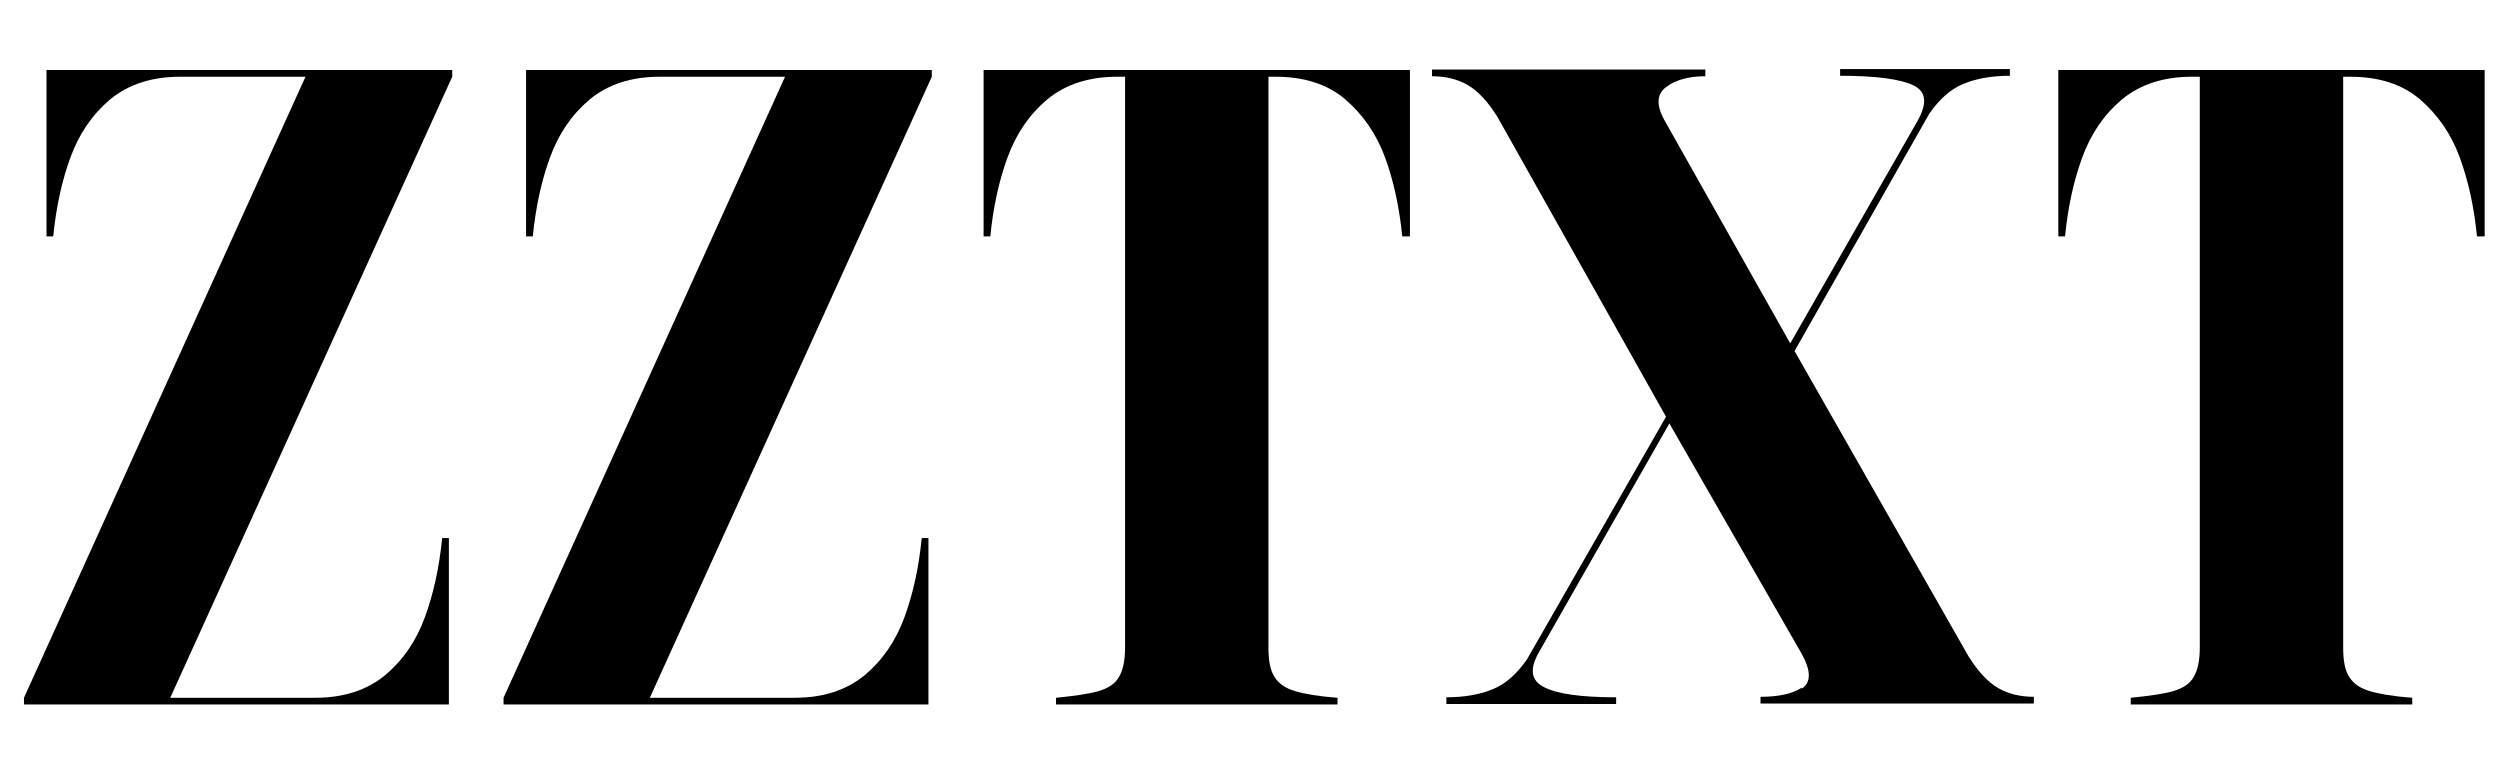 <?xml version="1.0" encoding="UTF-8"?>
<svg id="_图层_1" xmlns="http://www.w3.org/2000/svg" version="1.1" viewBox="0 0 521.3 160">
  <!-- Generator: Adobe Illustrator 29.0.0, SVG Export Plug-In . SVG Version: 2.1.0 Build 186)  -->
  <path d="M5,146.9v-1.4L63.7,16h-26.1c-6,0-10.8,1.6-14.6,4.7-3.8,3.2-6.5,7.2-8.3,12.1-1.8,4.9-3,10.4-3.6,16.5h-1.4V14.6h84.6v1.4l-58.8,129.5h30.2c6,0,10.8-1.6,14.6-4.7,3.8-3.2,6.5-7.2,8.3-12.1,1.8-4.9,3-10.4,3.6-16.5h1.4v34.7H5Z"/>
  <path d="M105,146.9v-1.4L163.7,16h-26.1c-6,0-10.8,1.6-14.6,4.7-3.8,3.2-6.5,7.2-8.3,12.1-1.8,4.9-3,10.4-3.6,16.5h-1.4V14.6h84.6v1.4l-58.8,129.5h30.2c6,0,10.8-1.6,14.6-4.7,3.8-3.2,6.5-7.2,8.3-12.1,1.8-4.9,3-10.4,3.6-16.5h1.4v34.7h-88.5Z"/>
  <path d="M293.8,49.3h-1.4c-.6-6.1-1.8-11.6-3.6-16.5-1.8-4.9-4.6-8.9-8.3-12.1-3.8-3.2-8.6-4.7-14.6-4.7h-1.4v119.1c0,2.7.4,4.8,1.3,6.1.8,1.3,2.2,2.3,4.2,2.9,2,.6,4.9,1.1,8.9,1.4v1.4h-58.7v-1.4c3.9-.4,6.9-.8,8.9-1.4,2-.6,3.4-1.5,4.2-2.9.8-1.3,1.3-3.3,1.3-6.1V16h-1.6c-6,0-10.8,1.6-14.6,4.7-3.8,3.2-6.5,7.2-8.3,12.1-1.8,4.9-3,10.4-3.6,16.5h-1.4V14.6h88.9v34.7Z"/>
  <path d="M375.7,143.6c2-1.3,2-3.8-.2-7.6l-27.4-47.7-27.2,47.7c-2,3.5-1.7,5.9,1.1,7.3,2.7,1.4,7.7,2.1,15,2.1v1.4h-35.4v-1.4c3.8,0,7.1-.6,9.7-1.7,2.7-1.1,5-3.2,7.1-6.2l29-50.6-35.2-62.6c-2-3.2-4.1-5.4-6.2-6.6-2.1-1.2-4.6-1.8-7.4-1.8v-1.4h57v1.4c-3.3,0-6.1.7-8.1,2.2-2.1,1.5-2.2,3.9-.3,7.2l26.1,46.3,26.5-46.3c2.1-3.7,1.9-6.2-.8-7.5-2.7-1.3-7.8-2-15.3-2v-1.4h35.4v1.4c-3.8,0-7.1.6-9.7,1.7-2.7,1.1-5,3.2-7.1,6.2l-28.1,49.5,36.3,63.7c2,3.2,4.1,5.4,6.2,6.6,2.1,1.2,4.6,1.8,7.4,1.8v1.4h-57v-1.4c3.7,0,6.6-.6,8.6-1.9Z"/>
  <path d="M517.9,49.3h-1.4c-.6-6.1-1.8-11.6-3.6-16.5-1.8-4.9-4.6-8.9-8.3-12.1-3.8-3.2-8.6-4.7-14.6-4.7h-1.4v119.1c0,2.7.4,4.8,1.3,6.1.8,1.3,2.2,2.3,4.2,2.9,2,.6,4.9,1.1,8.9,1.4v1.4h-58.7v-1.4c3.9-.4,6.9-.8,8.9-1.4,2-.6,3.4-1.5,4.2-2.9.8-1.3,1.3-3.3,1.3-6.1V16h-1.6c-6,0-10.8,1.6-14.6,4.7-3.8,3.2-6.5,7.2-8.3,12.1-1.8,4.9-3,10.4-3.6,16.5h-1.4V14.6h88.9v34.7Z"/>
</svg>